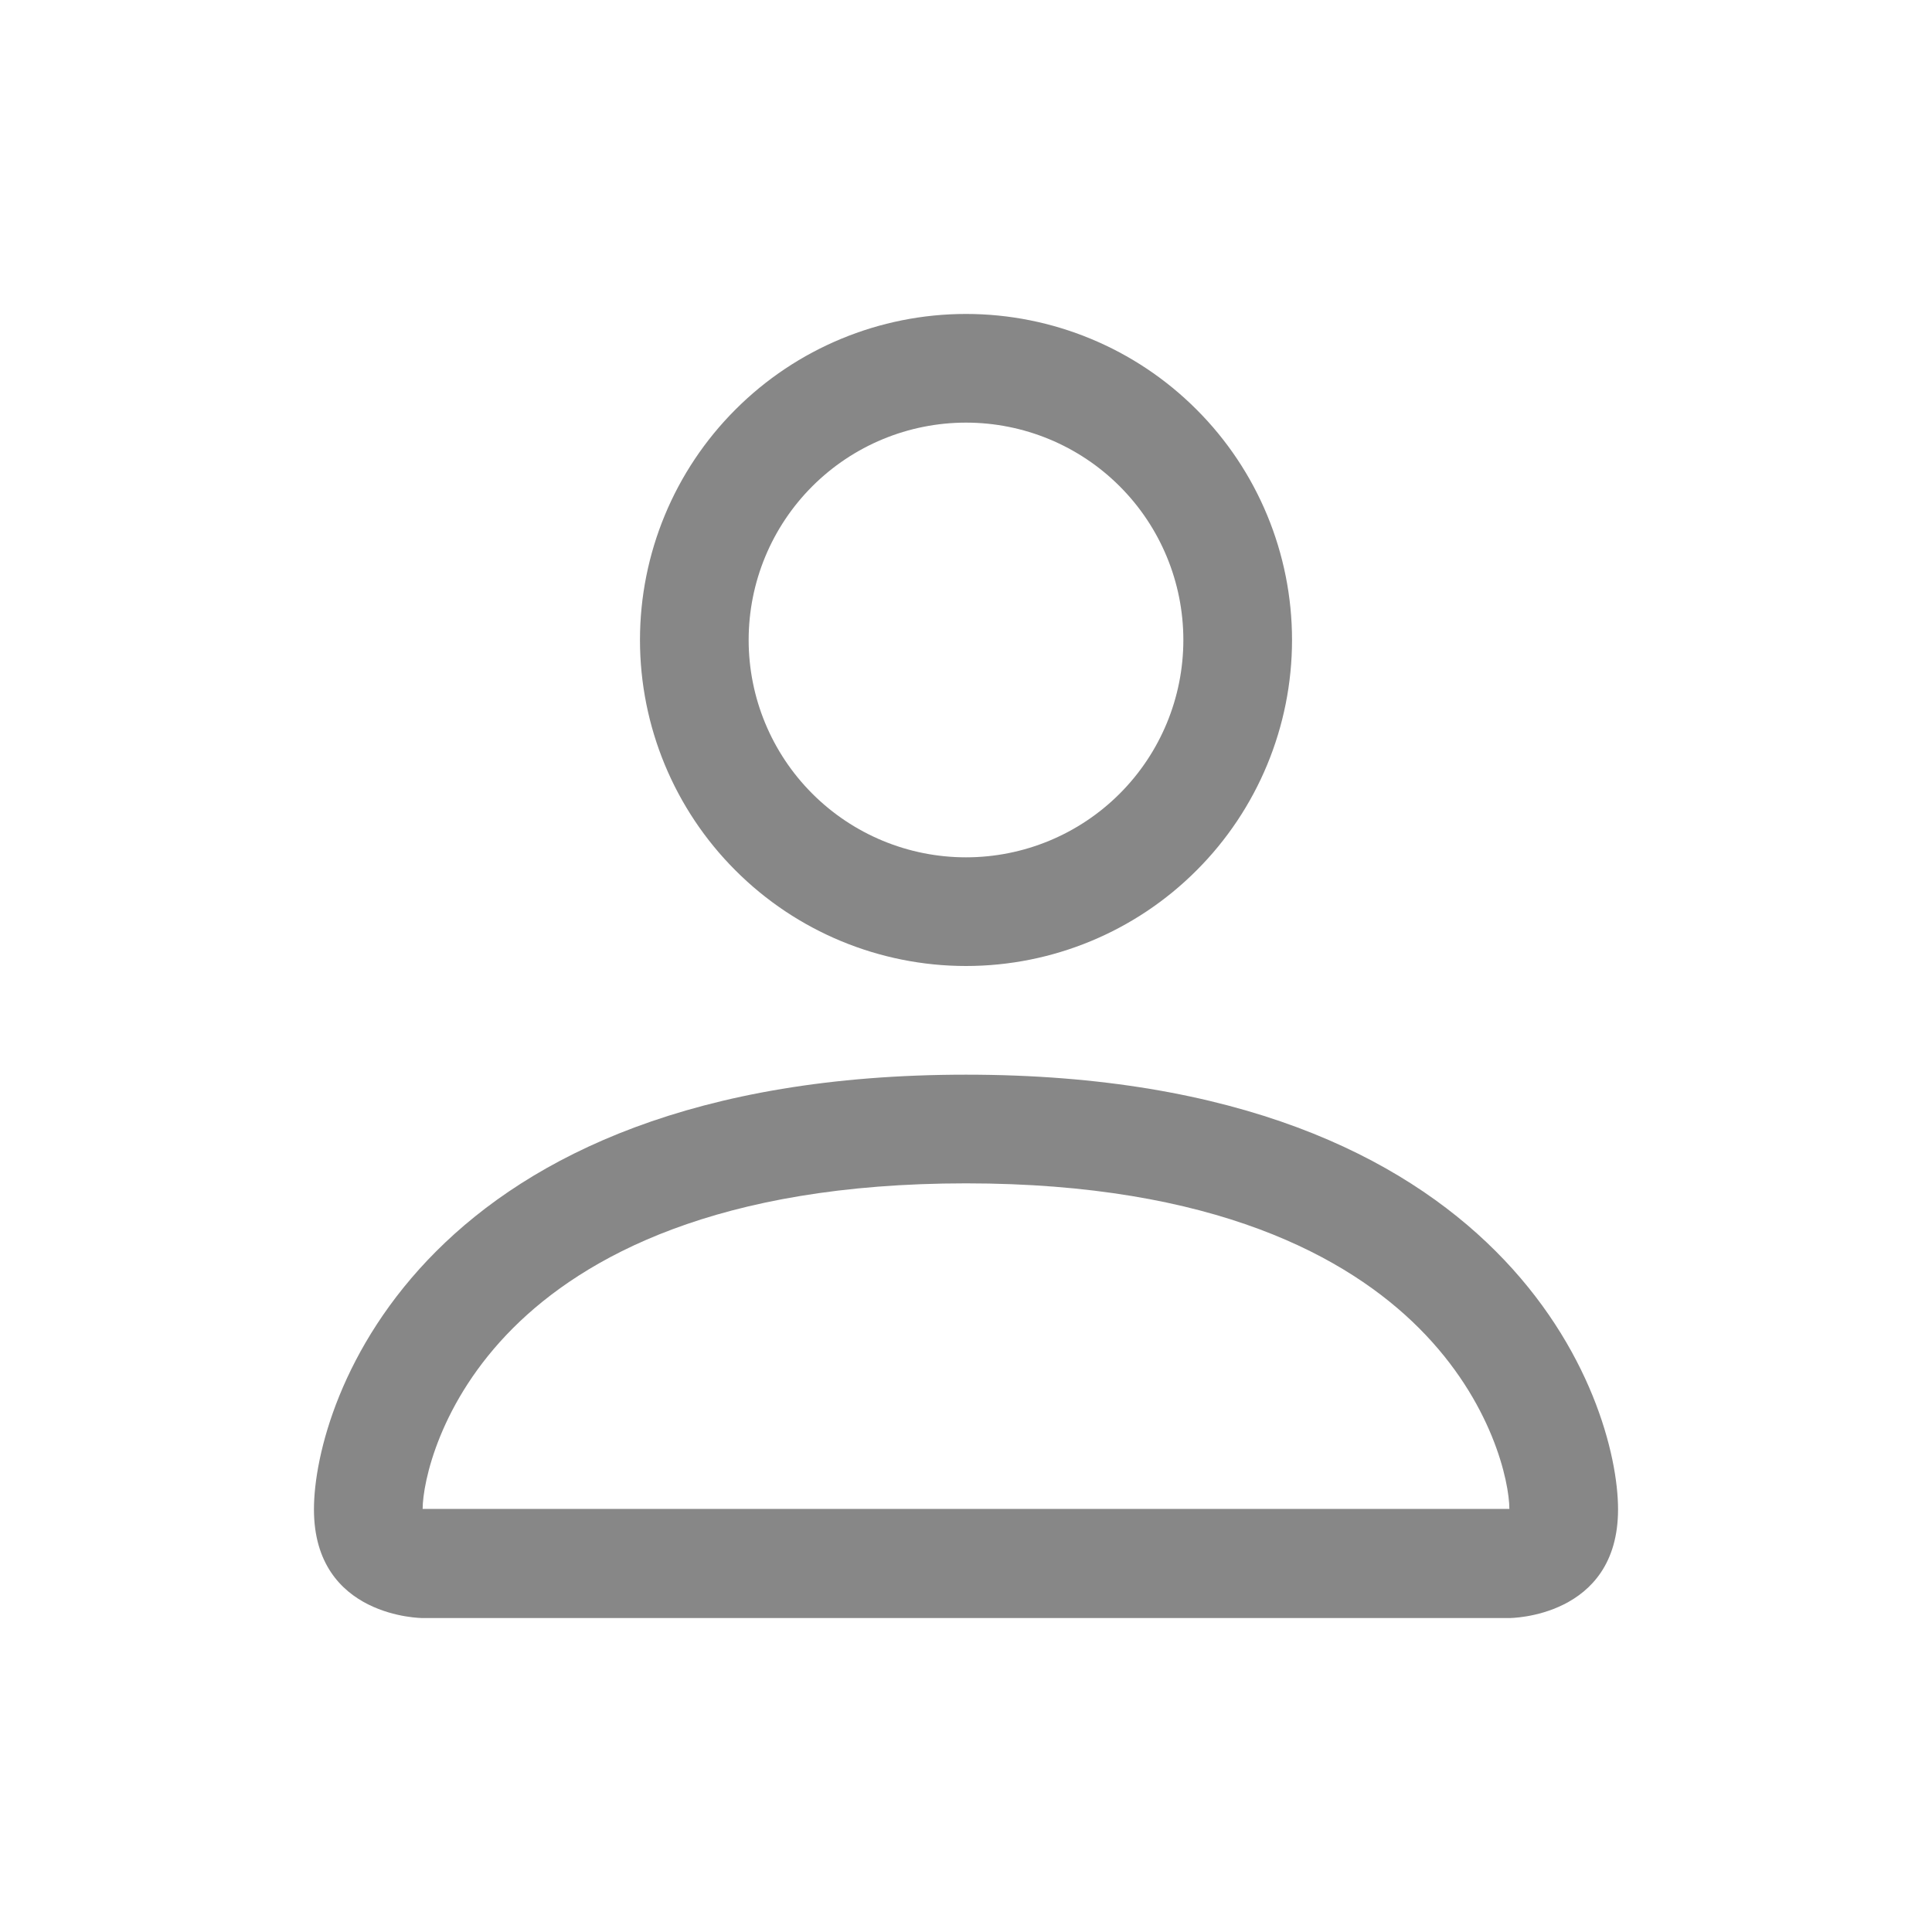 <svg width="20" height="20" viewBox="0 0 20 20" fill="none" xmlns="http://www.w3.org/2000/svg">
<path d="M10 10C10.895 10 11.754 9.644 12.386 9.011C13.019 8.379 13.375 7.52 13.375 6.625C13.375 5.73 13.019 4.871 12.386 4.239C11.754 3.606 10.895 3.25 10 3.25C9.105 3.25 8.246 3.606 7.614 4.239C6.981 4.871 6.625 5.73 6.625 6.625C6.625 7.52 6.981 8.379 7.614 9.011C8.246 9.644 9.105 10 10 10ZM12.25 6.625C12.25 7.222 12.013 7.794 11.591 8.216C11.169 8.638 10.597 8.875 10 8.875C9.403 8.875 8.831 8.638 8.409 8.216C7.987 7.794 7.75 7.222 7.75 6.625C7.75 6.028 7.987 5.456 8.409 5.034C8.831 4.612 9.403 4.375 10 4.375C10.597 4.375 11.169 4.612 11.591 5.034C12.013 5.456 12.25 6.028 12.25 6.625ZM16.75 15.625C16.75 16.75 15.625 16.75 15.625 16.75H4.375C4.375 16.75 3.25 16.75 3.25 15.625C3.25 14.5 4.375 11.125 10 11.125C15.625 11.125 16.75 14.5 16.75 15.625ZM15.625 15.62C15.624 15.344 15.452 14.511 14.689 13.748C13.956 13.015 12.575 12.25 10 12.25C7.424 12.25 6.045 13.015 5.311 13.748C4.548 14.511 4.377 15.344 4.375 15.62H15.625Z" fill="#878787"/>
</svg>
